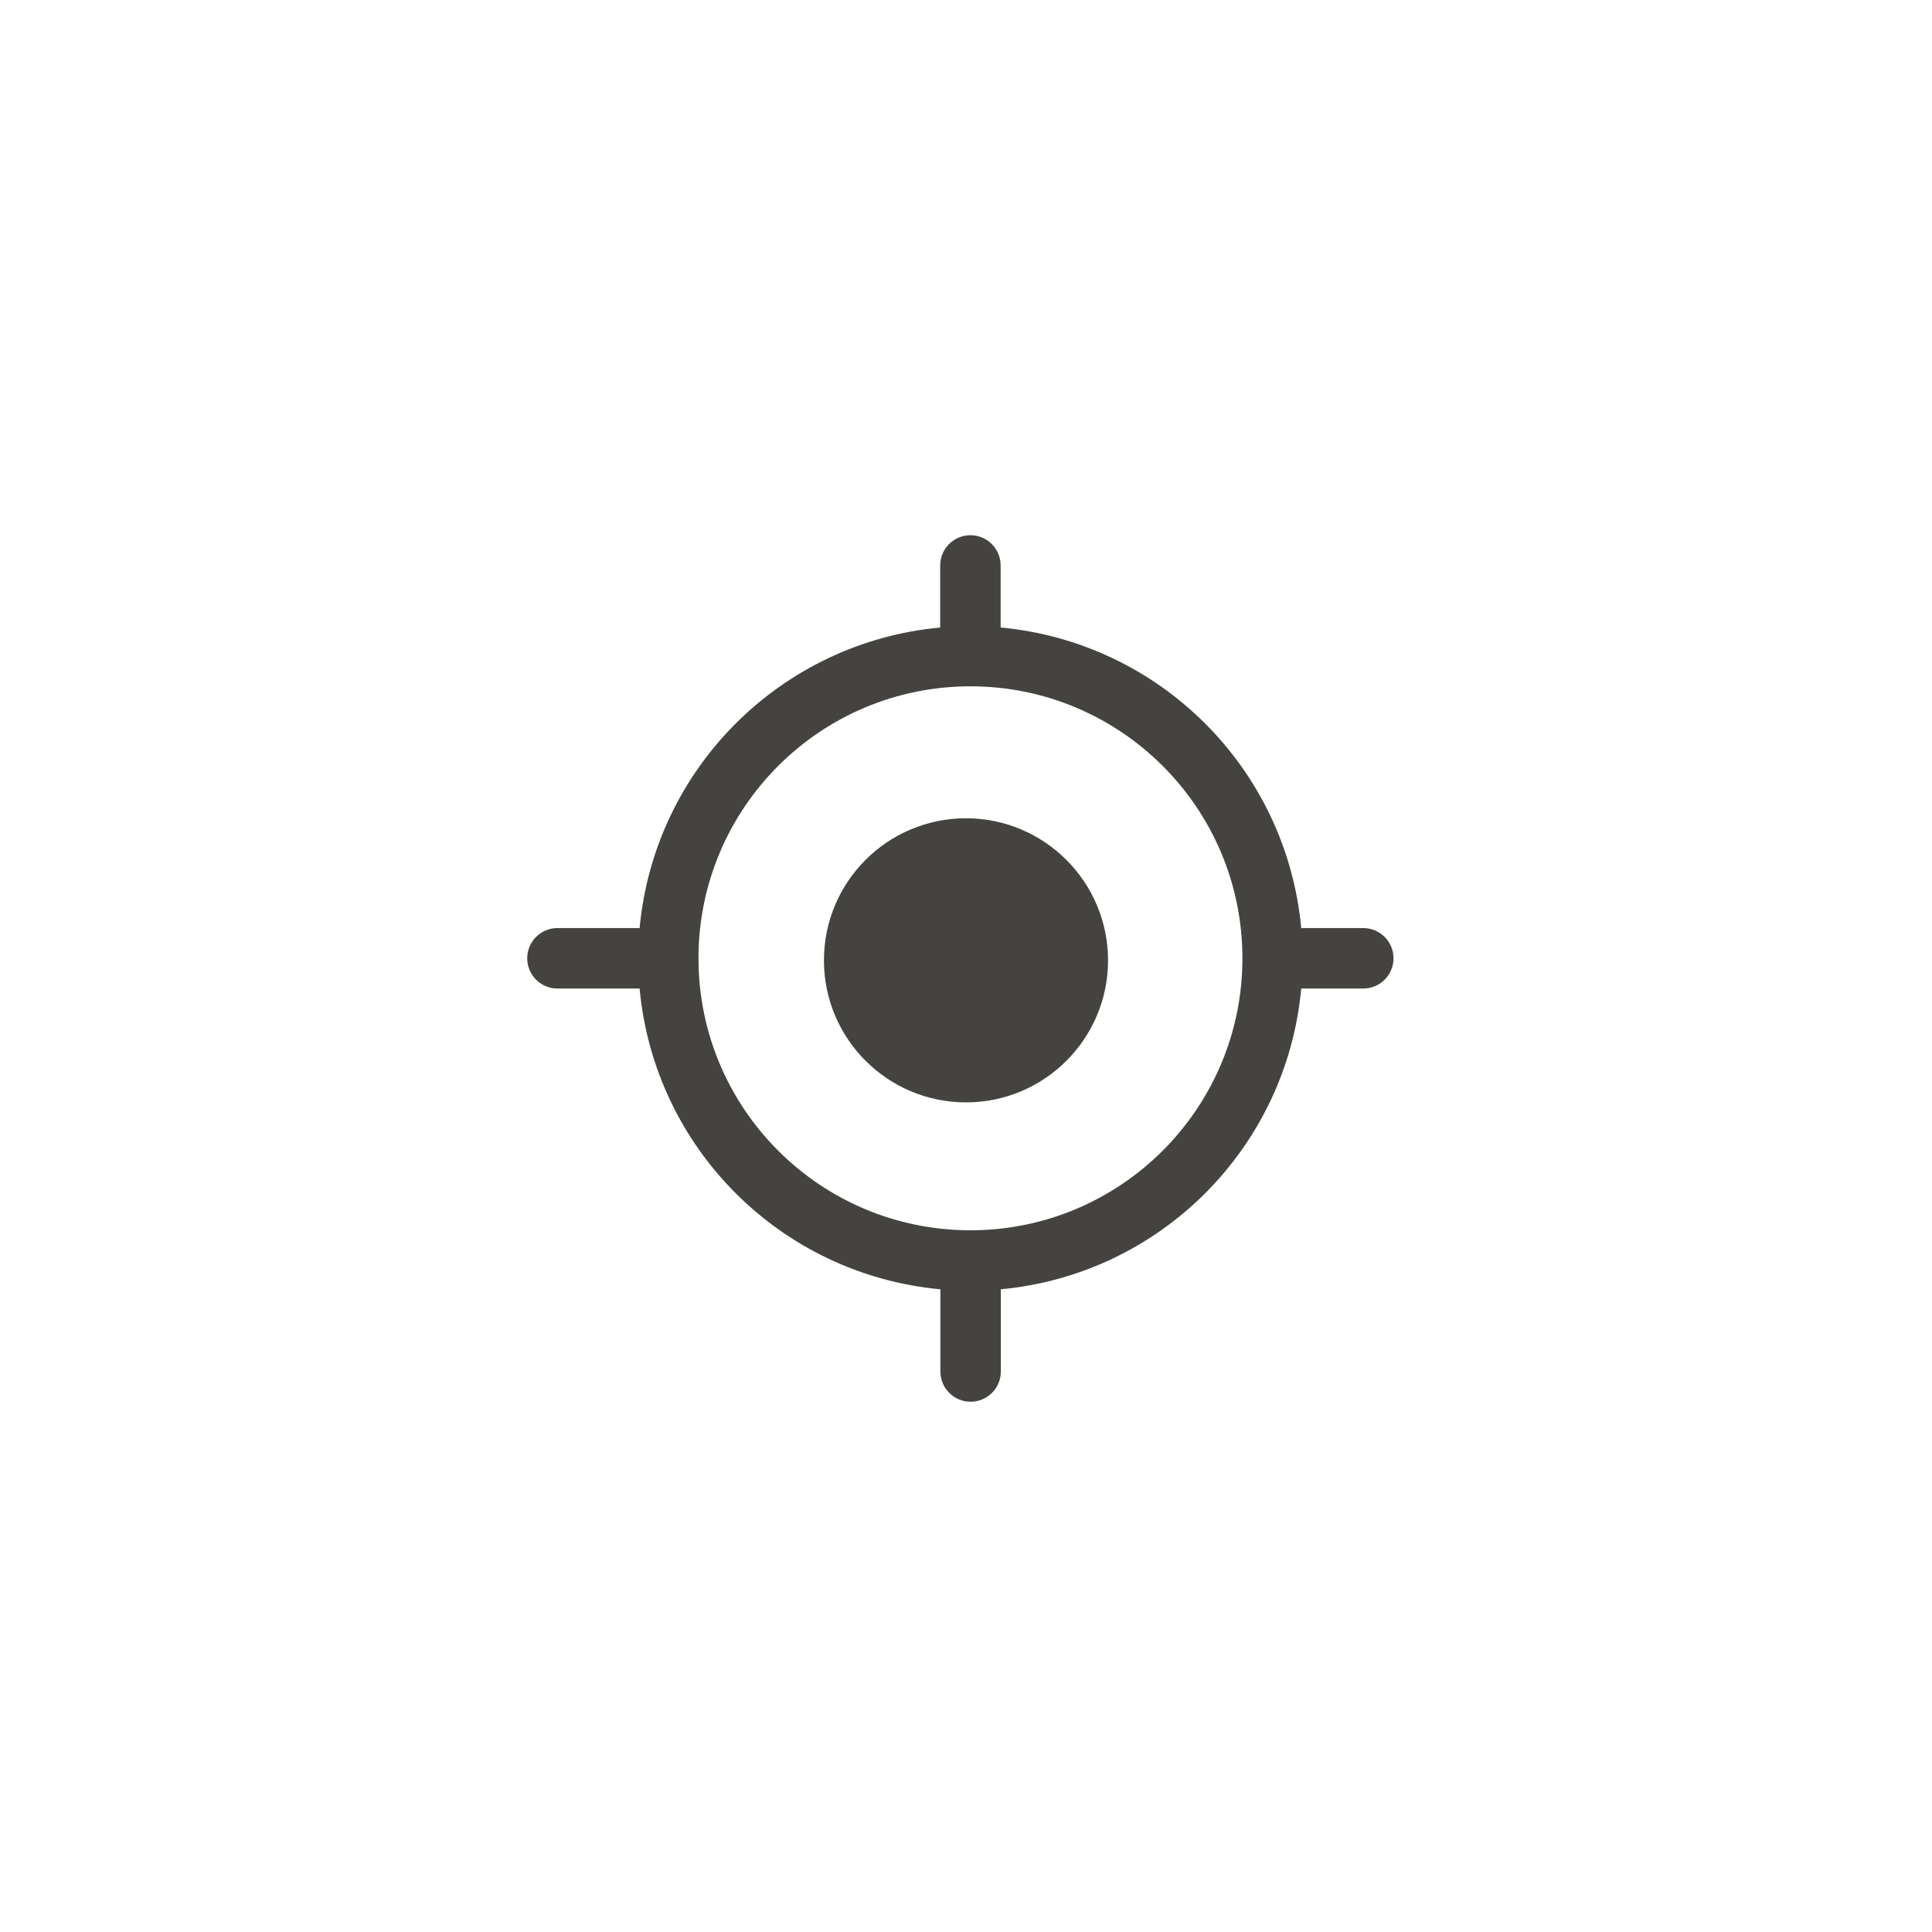 <svg width="68" height="68" viewBox="0 0 68 68" fill="none" xmlns="http://www.w3.org/2000/svg">
<g filter="url(#filter0_d_176_669)">
<g clip-path="url(#clip0_176_669)">
<g filter="url(#filter1_d_176_669)">
<rect x="10" y="5" width="48" height="48" rx="12" fill="white"/>
</g>
<path fill-rule="evenodd" clip-rule="evenodd" d="M29 29C29 31.761 31.239 34 34 34C36.761 34 39 31.761 39 29C38.997 26.24 36.76 24.003 34 24C31.239 24 29 26.239 29 29Z" fill="#44433F"/>
<path fill-rule="evenodd" clip-rule="evenodd" d="M47.983 27.865H45.799C45.277 22.253 40.832 17.808 35.219 17.286V15.102C35.219 14.514 34.743 14.038 34.156 14.038C33.568 14.038 33.092 14.514 33.092 15.102V17.286C27.479 17.808 23.034 22.253 22.512 27.865H19.619C19.032 27.865 18.556 28.342 18.556 28.929C18.556 29.517 19.032 29.993 19.619 29.993H22.512C23.032 35.611 27.481 40.06 33.099 40.579C33.099 40.579 33.099 40.579 33.099 40.636V43.472C33.099 44.06 33.575 44.536 34.163 44.536C34.75 44.536 35.226 44.06 35.226 43.472V40.636C35.226 40.636 35.226 40.636 35.226 40.579C40.839 40.054 45.281 35.606 45.799 29.993H47.983C48.57 29.993 49.047 29.517 49.047 28.929C49.047 28.342 48.57 27.865 47.983 27.865ZM34.156 38.502C28.869 38.502 24.584 34.216 24.584 28.929C24.584 23.642 28.869 19.356 34.156 19.356C39.443 19.356 43.729 23.642 43.729 28.929C43.729 34.216 39.443 38.502 34.156 38.502Z" fill="#44433F"/>
</g>
</g>
<defs>
<filter id="filter0_d_176_669" x="0.4" y="0.2" width="67.2" height="67.2" filterUnits="userSpaceOnUse" color-interpolation-filters="sRGB">
<feFlood flood-opacity="0" result="BackgroundImageFix"/>
<feColorMatrix in="SourceAlpha" type="matrix" values="0 0 0 0 0 0 0 0 0 0 0 0 0 0 0 0 0 0 127 0" result="hardAlpha"/>
<feOffset dy="4.8"/>
<feGaussianBlur stdDeviation="4.8"/>
<feComposite in2="hardAlpha" operator="out"/>
<feColorMatrix type="matrix" values="0 0 0 0 0 0 0 0 0 0 0 0 0 0 0 0 0 0 0.3 0"/>
<feBlend mode="normal" in2="BackgroundImageFix" result="effect1_dropShadow_176_669"/>
<feBlend mode="normal" in="SourceGraphic" in2="effect1_dropShadow_176_669" result="shape"/>
</filter>
<filter id="filter1_d_176_669" x="-47.6" y="-50.2" width="163.2" height="163.2" filterUnits="userSpaceOnUse" color-interpolation-filters="sRGB">
<feFlood flood-opacity="0" result="BackgroundImageFix"/>
<feColorMatrix in="SourceAlpha" type="matrix" values="0 0 0 0 0 0 0 0 0 0 0 0 0 0 0 0 0 0 127 0" result="hardAlpha"/>
<feOffset dy="2.4"/>
<feGaussianBlur stdDeviation="28.8"/>
<feColorMatrix type="matrix" values="0 0 0 0 0 0 0 0 0 0 0 0 0 0 0 0 0 0 0.08 0"/>
<feBlend mode="normal" in2="BackgroundImageFix" result="effect1_dropShadow_176_669"/>
<feBlend mode="normal" in="SourceGraphic" in2="effect1_dropShadow_176_669" result="shape"/>
</filter>
<clipPath id="clip0_176_669">
<rect x="10" y="5" width="48" height="48" rx="24" fill="white"/>
</clipPath>
</defs>
</svg>
